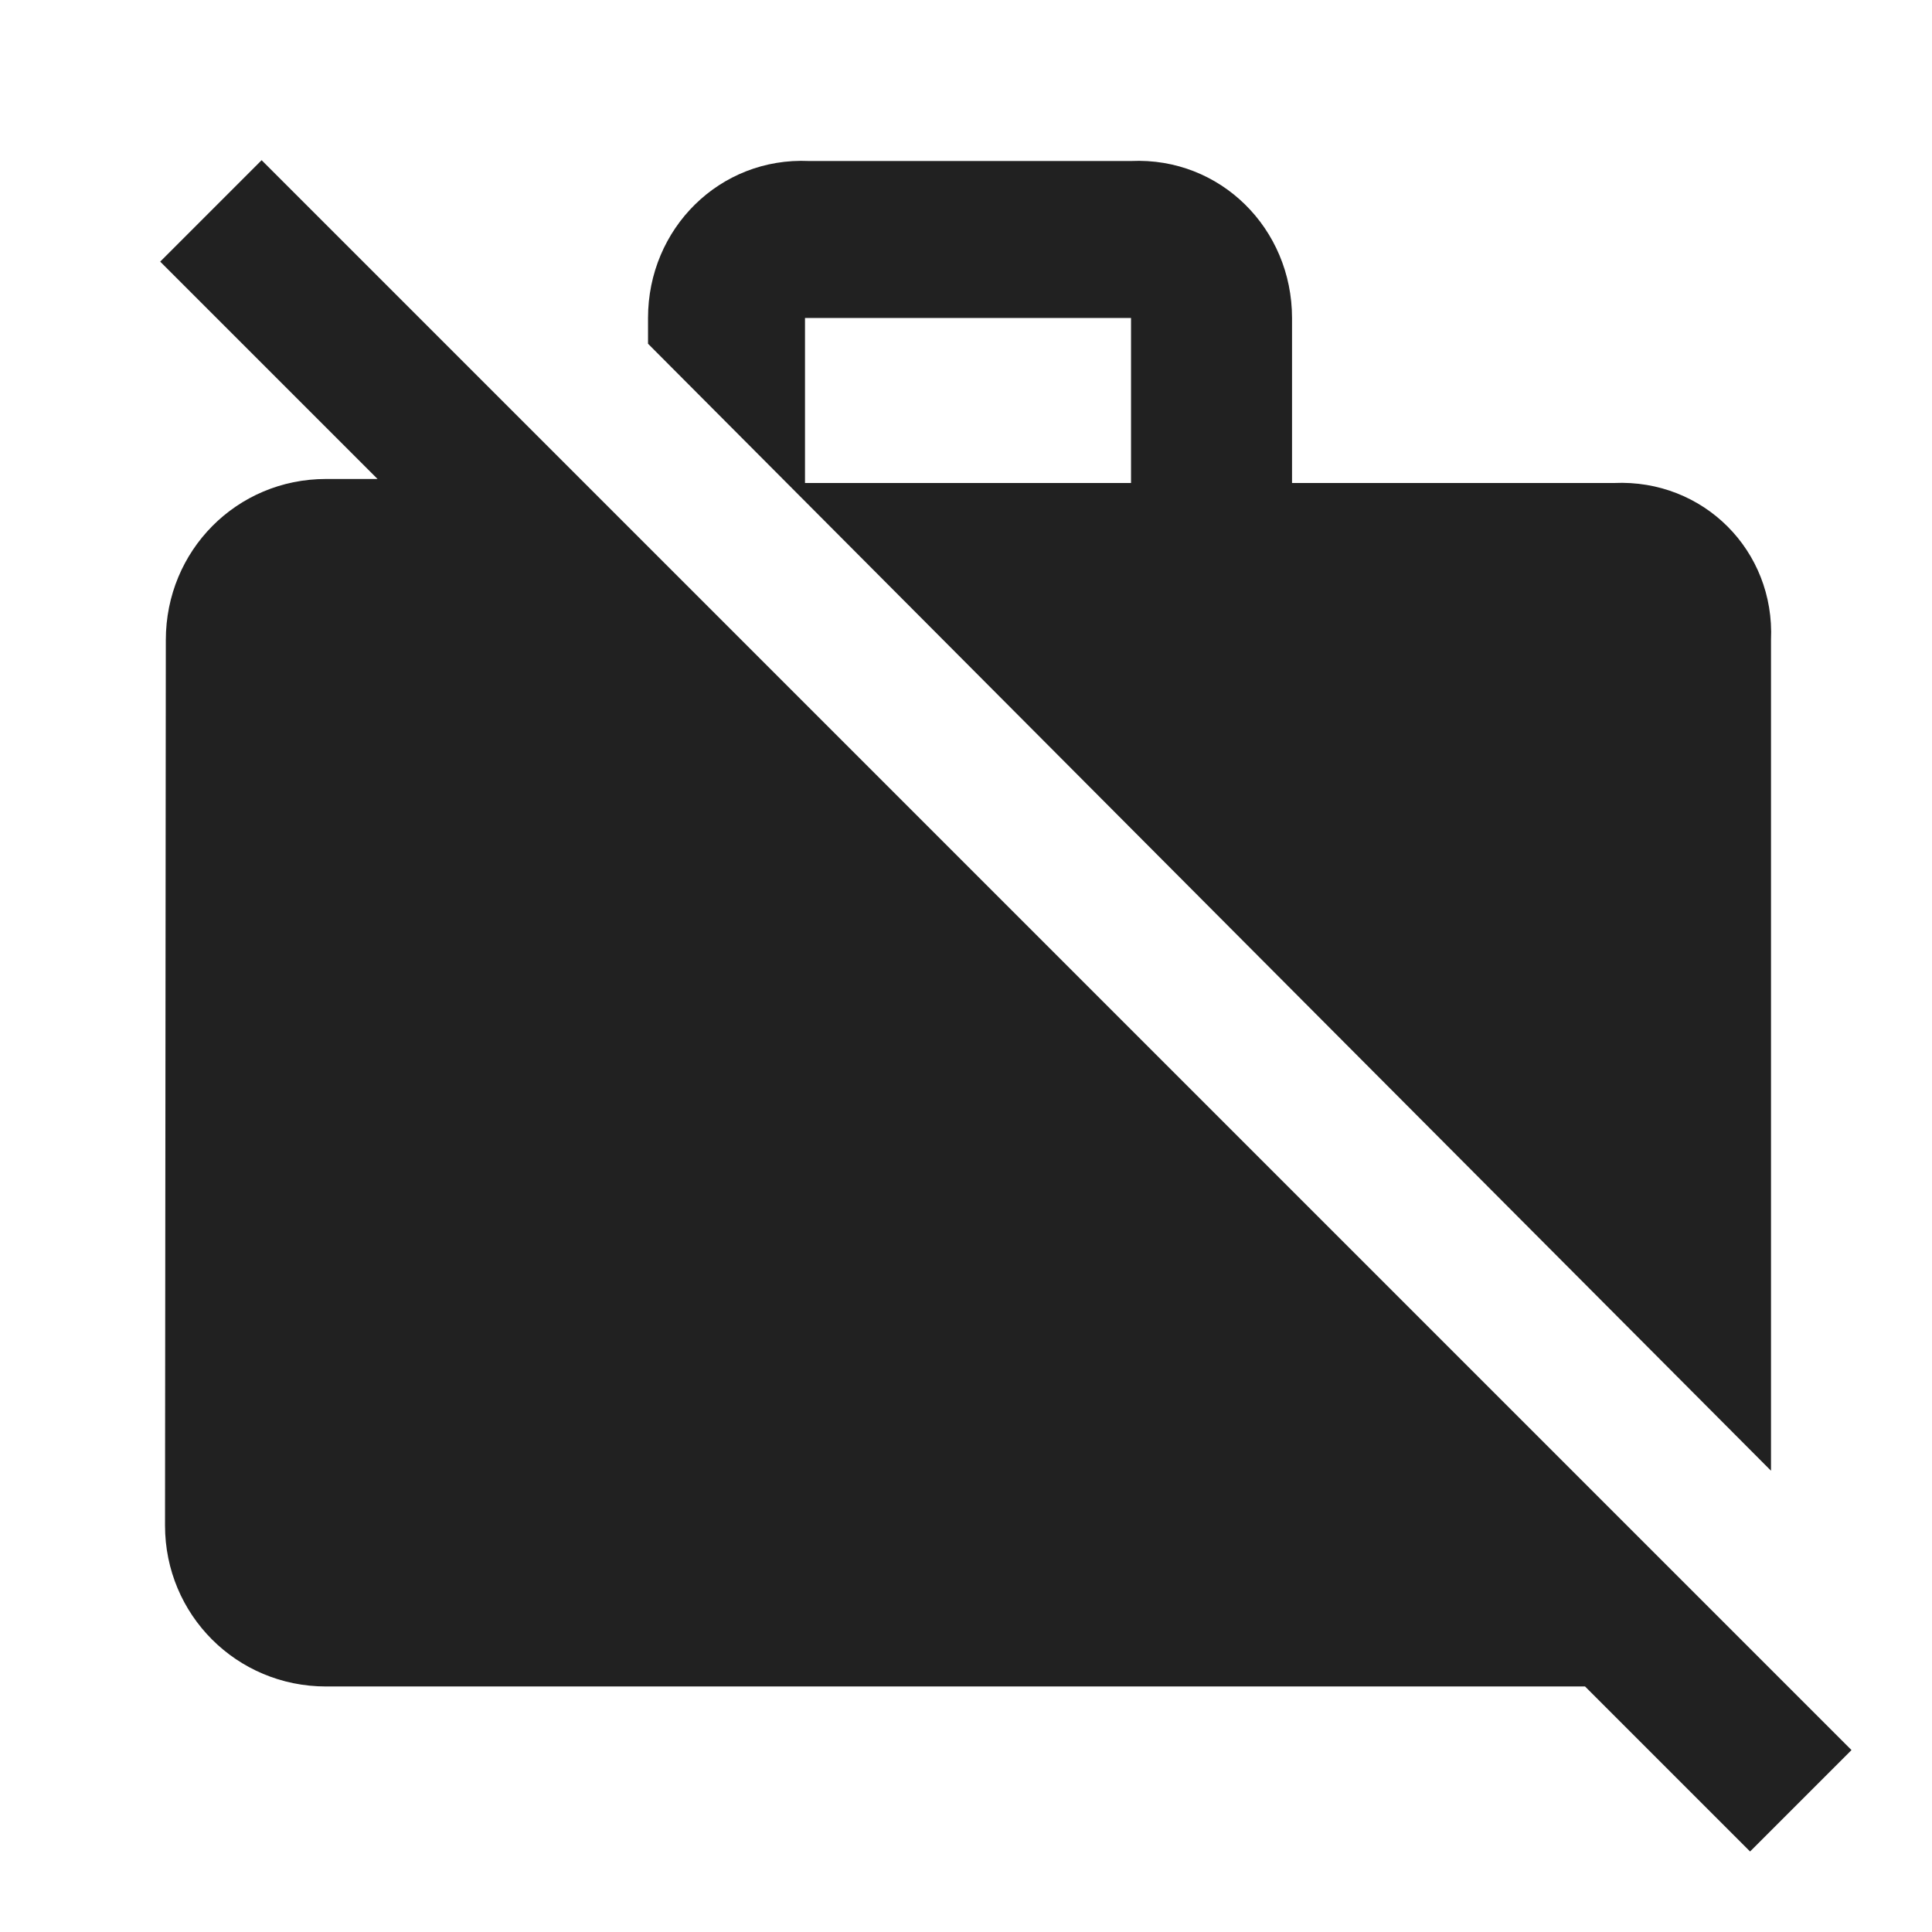<?xml version="1.0" encoding="UTF-8"?>
<!DOCTYPE svg PUBLIC "-//W3C//DTD SVG 1.1//EN" "http://www.w3.org/Graphics/SVG/1.1/DTD/svg11.dtd">
<svg version="1.1" id="Layer_1" xmlns="http://www.w3.org/2000/svg" xmlns:xlink="http://www.w3.org/1999/xlink" x="0px" y="0px" width="24px" height="24px" viewBox="0 0 24 24" enable-background="new 0 0 24 24" xml:space="preserve">
  <g id="icon">
    <path d="M23,21.74l-1.46,-1.46L7.21,5.95,3.25,1.99,1.99,3.25l2.7,2.7h-0.64c-1.11,0,-1.99,0.89,-1.99,2l-0.01,11c0,1.11,0.89,2,2,2h15.64L21.74,23,23,21.74zM22,7.95c0.05,-1.11,-0.84,-2,-1.95,-1.95h-4V3.95c0,-1.11,-0.89,-2,-2,-1.95h-4c-1.11,-0.05,-2,0.84,-2,1.95v0.32l13.95,14V7.95zM14.05,6H10V3.95h4.05V6z" fill="#212121"/>
  </g>
</svg>
